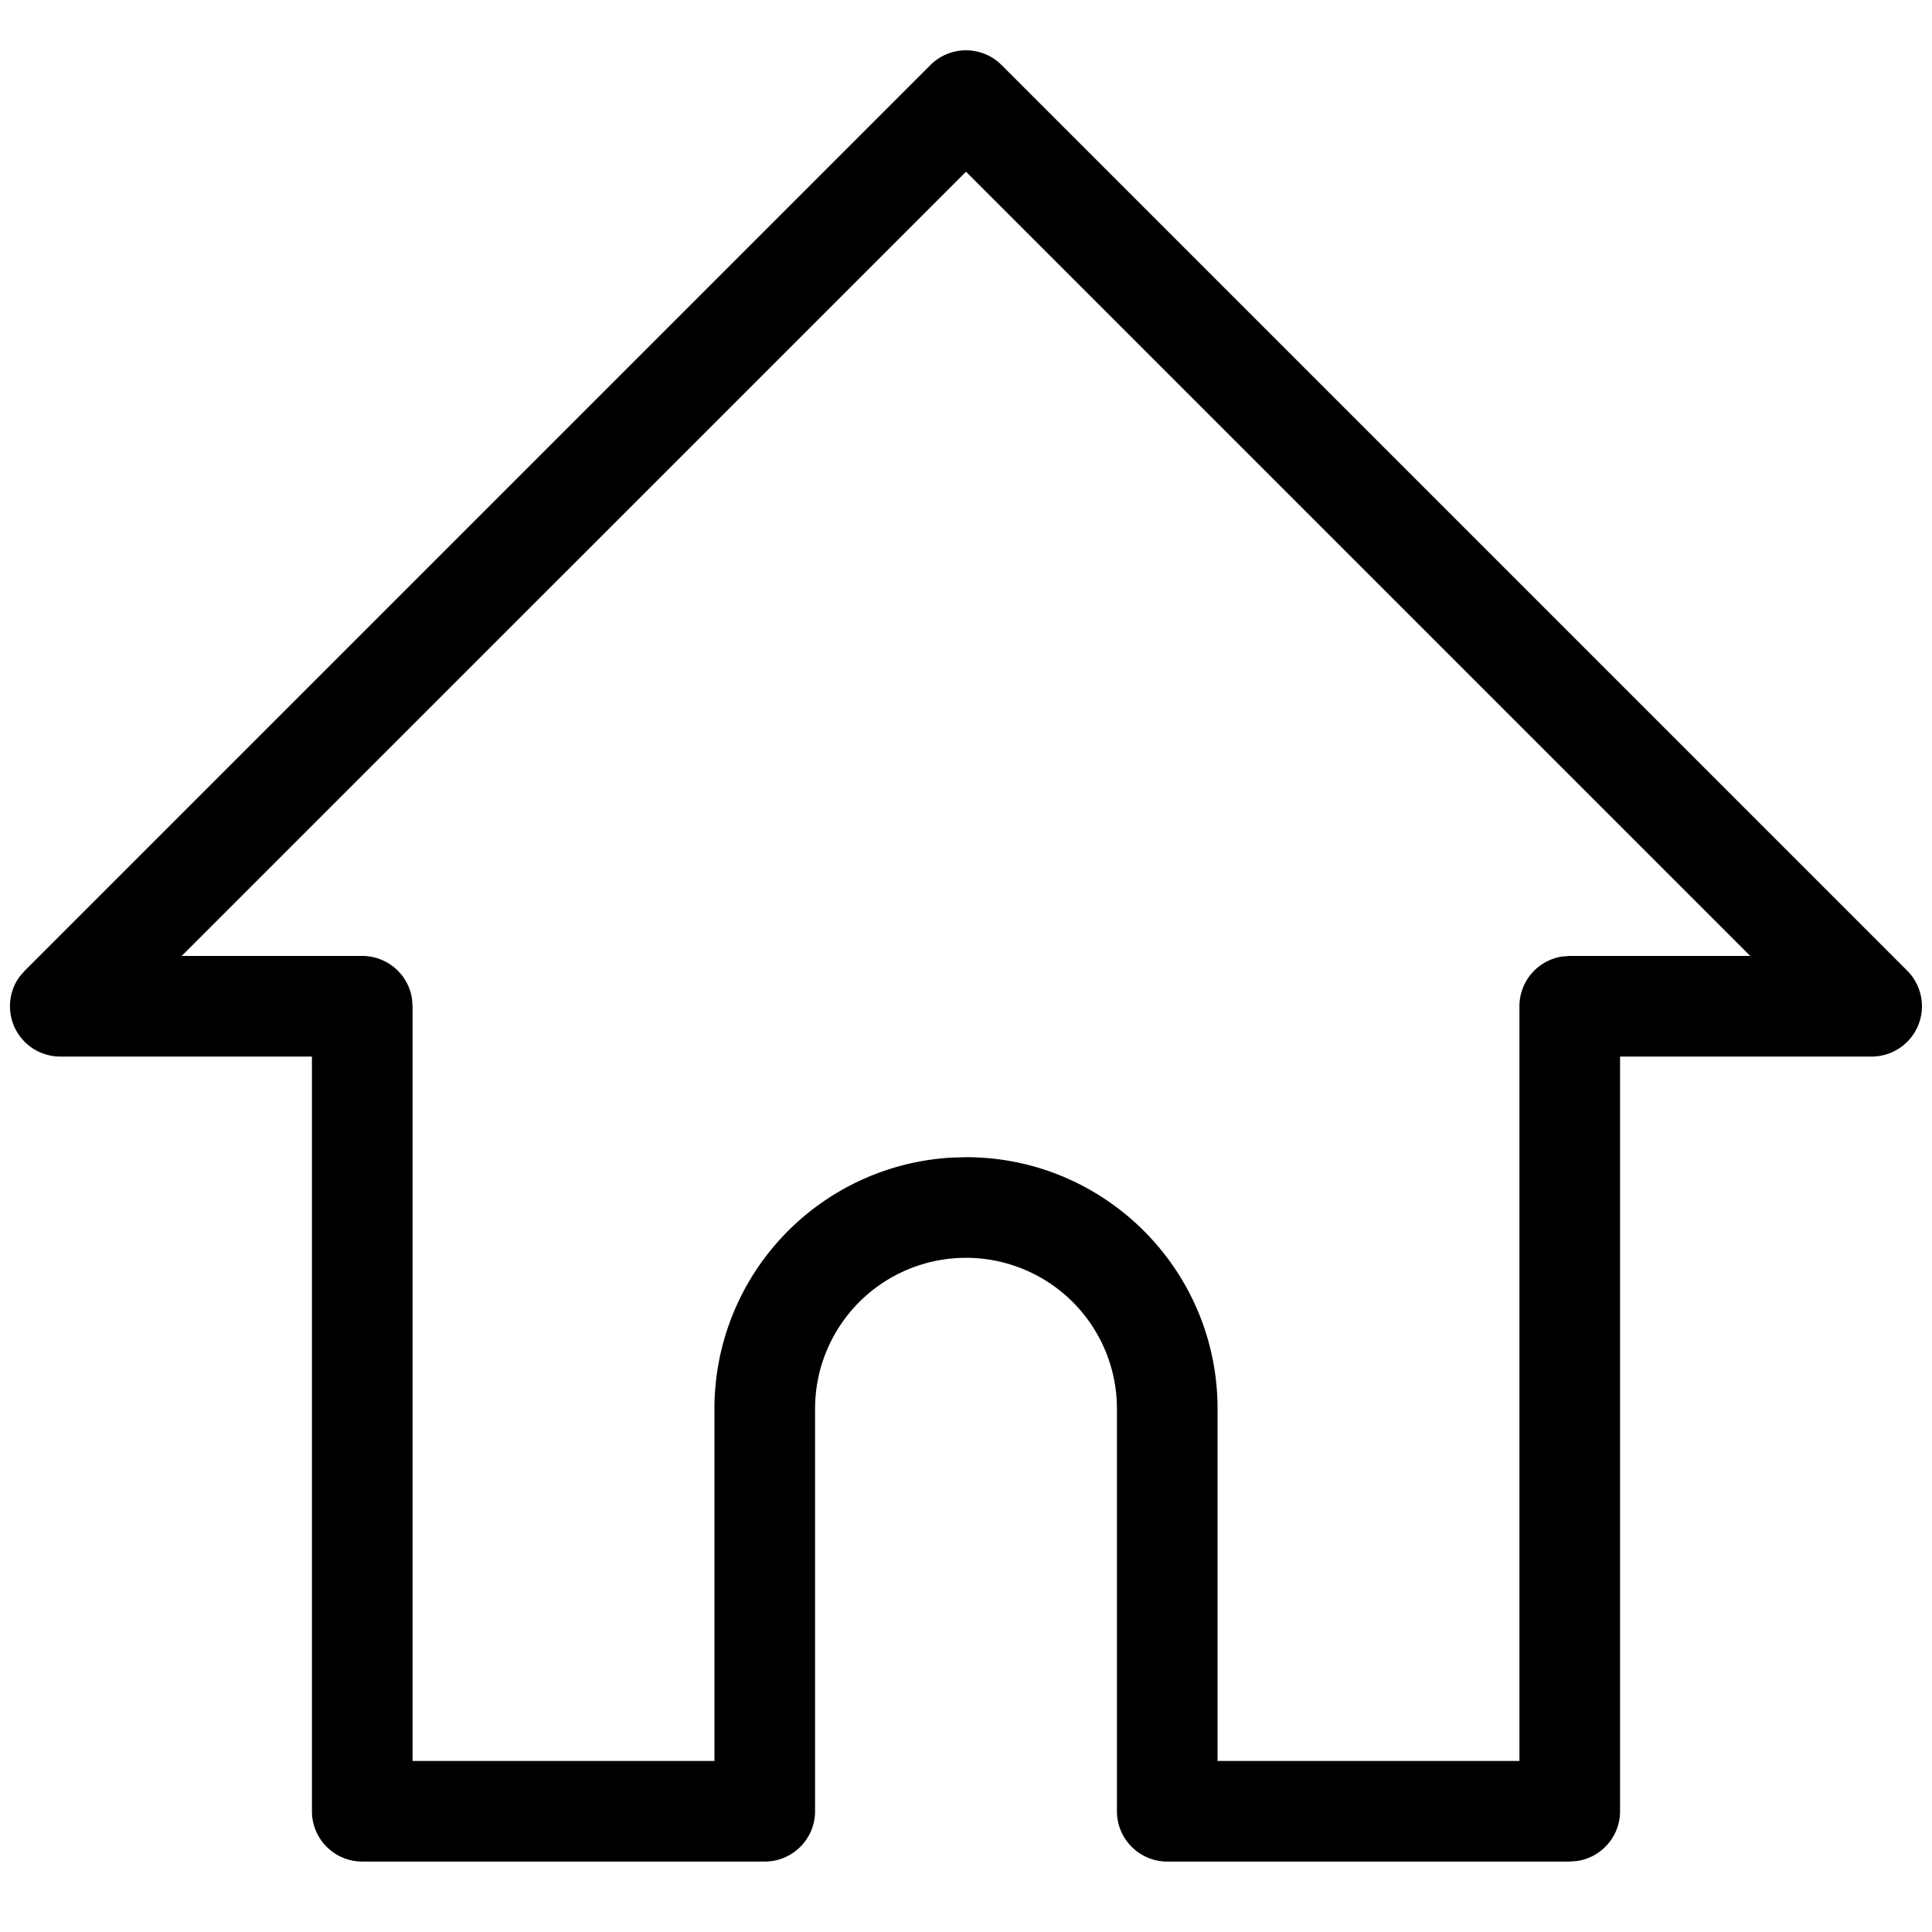 <svg width="24" height="24" viewBox="0 0 24 24" xmlns="http://www.w3.org/2000/svg">
  <path d="m.308 12.058-.063.072a.625.625 0 0 0 .505.995h3.125V22.5c0 .345.28.625.625.625h5c.345 0 .625-.28.625-.625v-5a1.875 1.875 0 0 1 3.75 0v5c0 .345.28.625.625.625h5l.092-.007a.625.625 0 0 0 .533-.618v-9.375h3.125a.625.625 0 0 0 .442-1.067L12.442.808a.625.625 0 0 0-.884 0L.308 12.058ZM12 2.133l9.742 9.742H19.5l-.092.007a.625.625 0 0 0-.533.618v9.375h-3.75V17.5c0-1.726-1.4-3.125-3.125-3.125l-.177.005a3.125 3.125 0 0 0-2.948 3.12v4.375h-3.75V12.5l-.007-.092a.625.625 0 0 0-.618-.533H2.257L12 2.133Z" class="icon_svg-fill_as_stroke" fill="current" />
</svg>